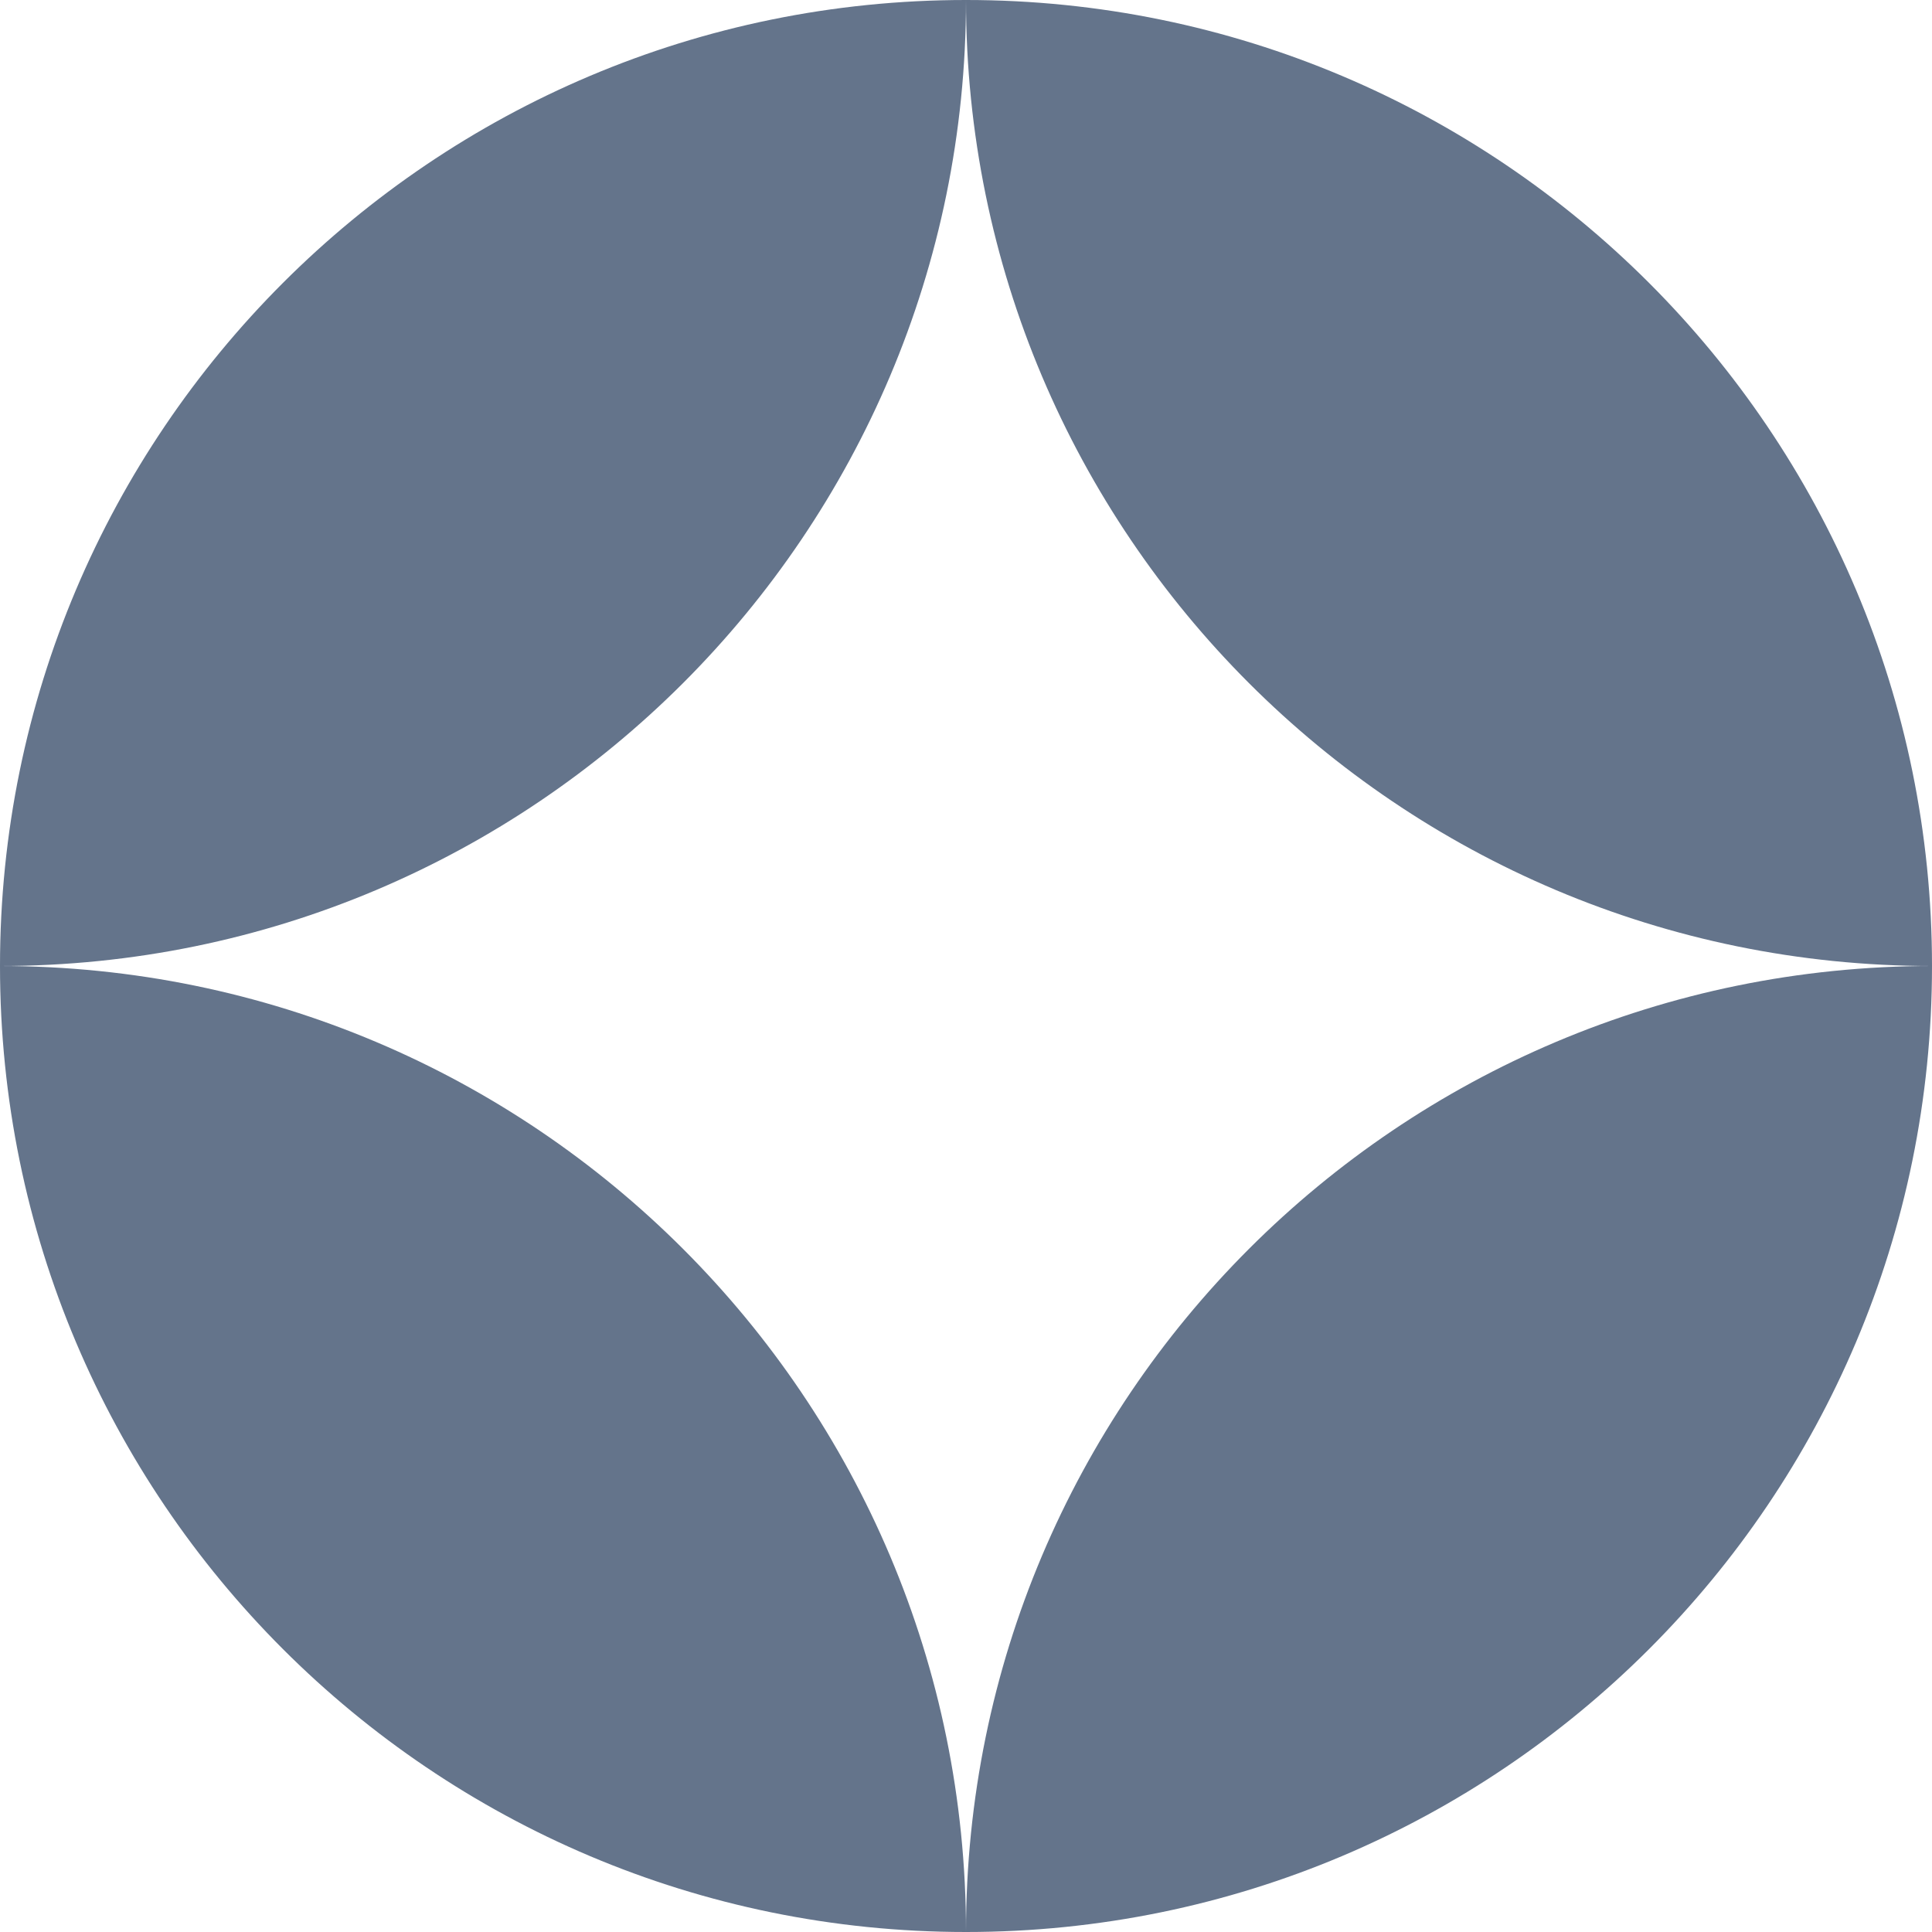 <svg width="32" height="32" viewBox="0 0 32 32" fill="none" xmlns="http://www.w3.org/2000/svg"><path d="M16 0C7.163 0 0 7.163 0 16C8.837 16 16 8.837 16 0Z" fill="#64748b"></path><path d="M16 32C24.837 32 32 24.837 32 16C23.163 16 16 23.163 16 32Z" fill="#64748b"></path><path d="M16 0C24.837 0 32 7.163 32 16C23.163 16 16 8.837 16 0Z" fill="#64748b"></path><path d="M16 32C7.163 32 -7.72516e-07 24.837 0 16C8.837 16 16 23.163 16 32Z" fill="#64748b"></path></svg>